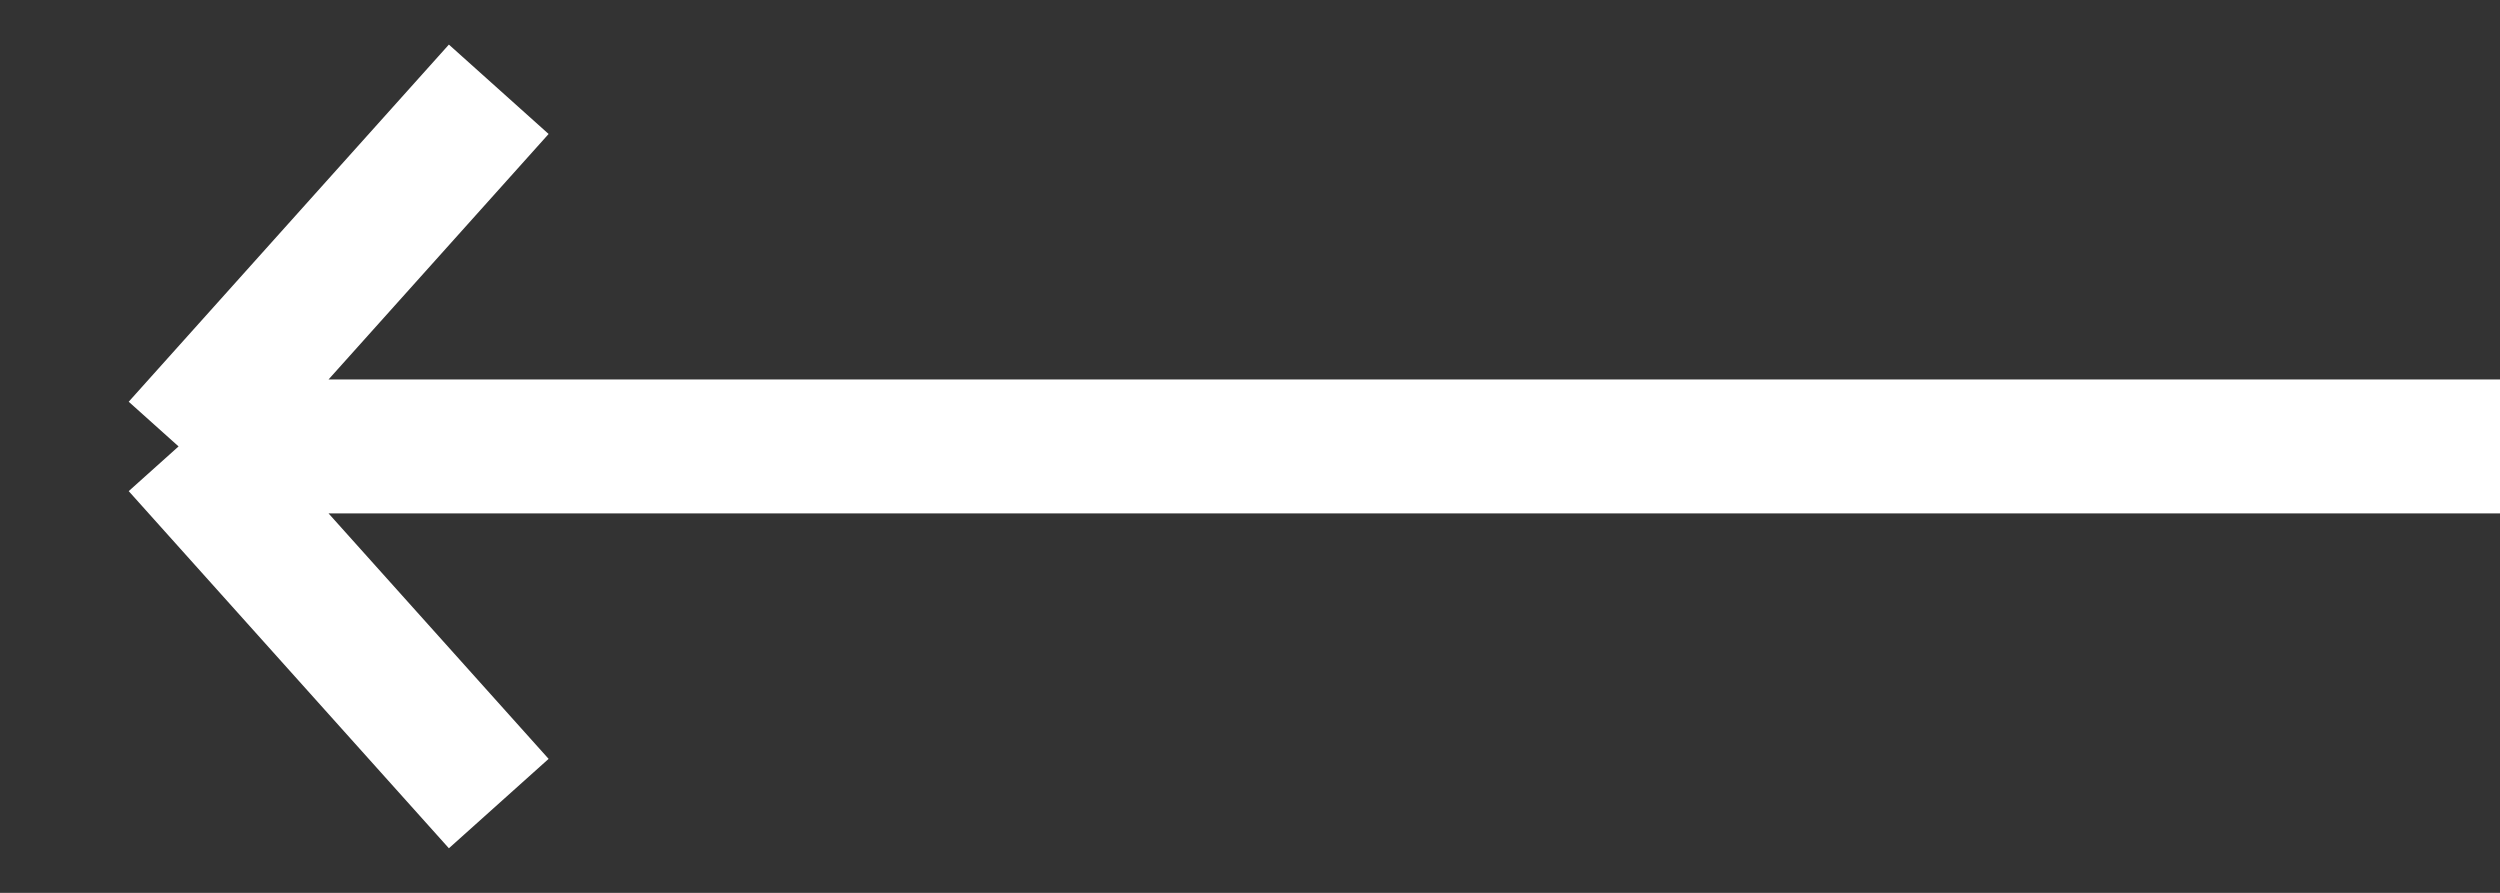 <svg width="28" height="10" viewBox="0 0 28 10" fill="none" xmlns="http://www.w3.org/2000/svg">
<rect x="0" y="0" width="28" height="10" fill="#333333" stroke="none"/>
<path d="M28 5H2M2 5L5.586 1M2 5L5.586 9" stroke="white" stroke-width="1.5"/>
</svg>
